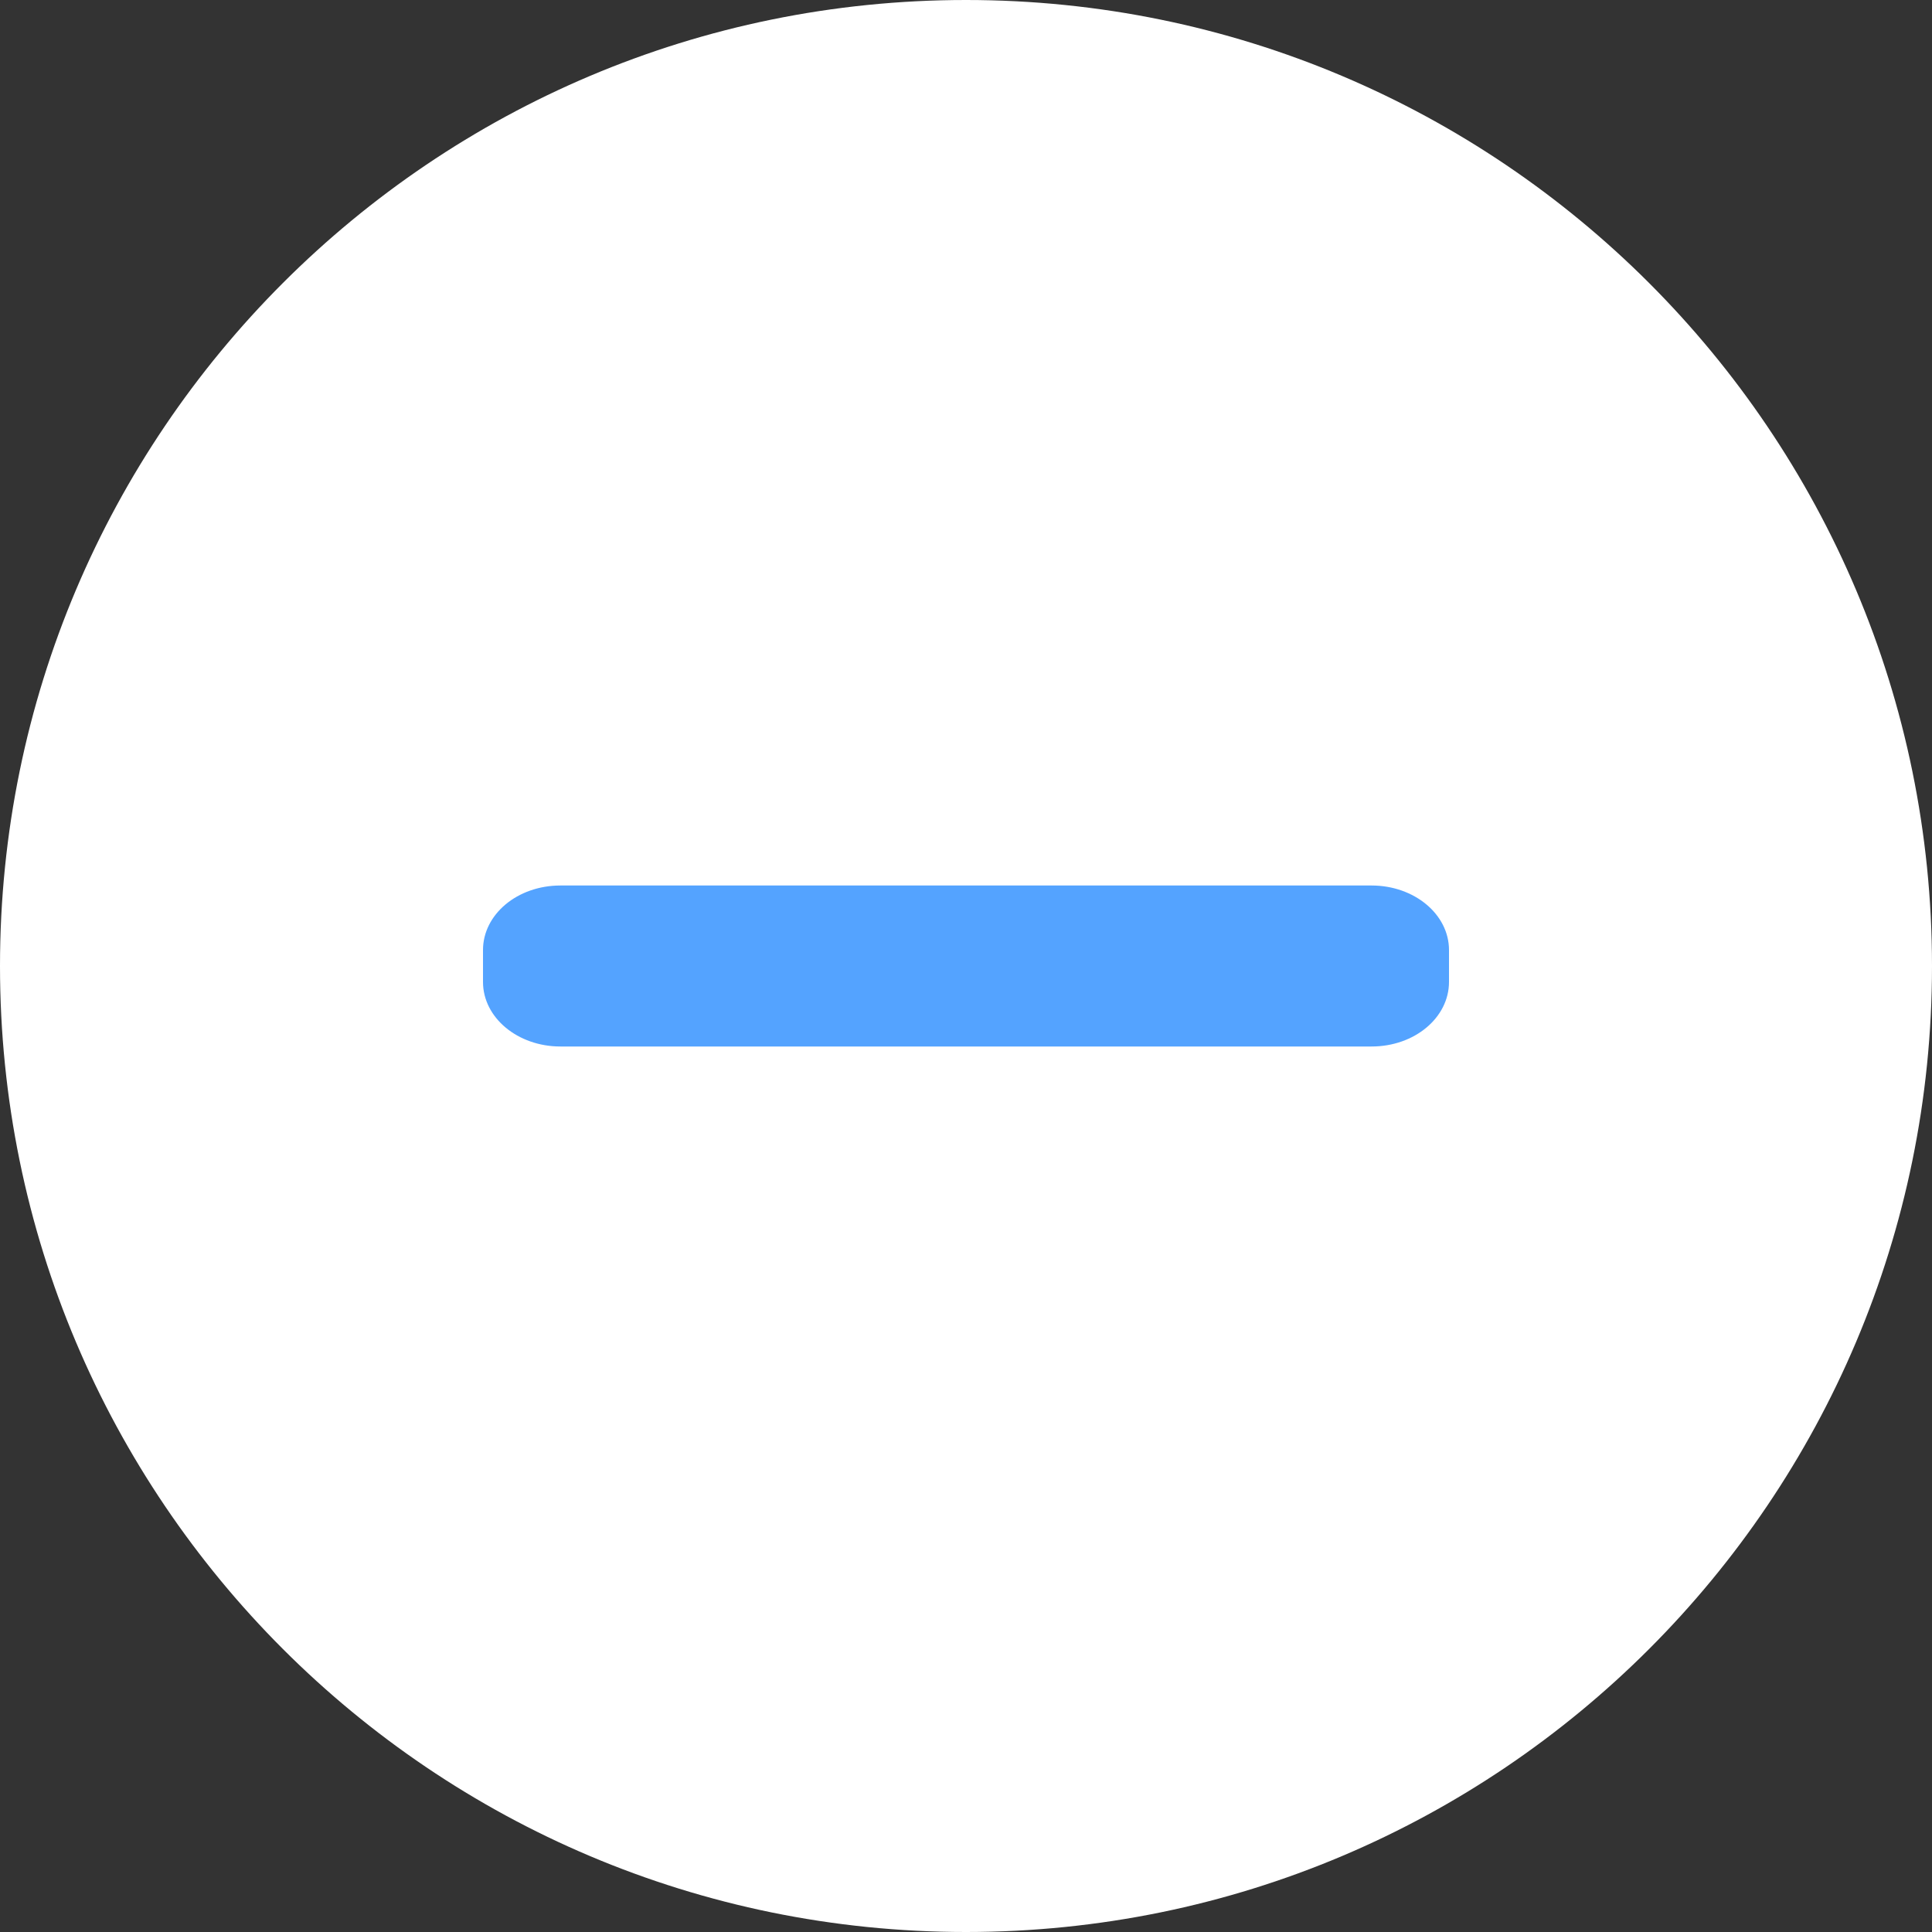 <?xml version="1.0" encoding="UTF-8"?>
<svg width="24px" height="24px" viewBox="0 0 24 24" version="1.1" xmlns="http://www.w3.org/2000/svg" xmlns:xlink="http://www.w3.org/1999/xlink">
    <rect x="0" y="0" width="24" height="24" fill="#333333" stroke="none"/>
    <!-- Generator: Sketch 51.2 (57519) - http://www.bohemiancoding.com/sketch -->
    <title>Minus_Icon</title>
    <desc>Created with Sketch.</desc>
    <defs>
        <path d="M0,12 C0,5.373 5.373,0 12,0 C18.627,0 24,5.373 24,12 C24,18.627 18.627,24 12,24 C5.373,24 0,18.627 0,12 Z" id="path-1"></path>
    </defs>
    <g id="User" stroke="none" stroke-width="1" fill="none" fill-rule="evenodd">
        <g id="2.Alchemy_SignUp_CompanyInfo" transform="translate(-1043, -395)">
            <g id="Forms" transform="translate(633, 212)">
                <g id="Company-Info">
                    <g id="Company_Document" transform="translate(0, 149)">
                        <g id="Minus_Icon" transform="translate(410, 34)">
                            <mask id="mask-2" fill="white">
                                <use xlink:href="#path-1"></use>
                            </mask>
                            <use id="Radio" fill="#FFFFFF" fill-rule="nonzero" xlink:href="#path-1"></use>
                            <path d="M18,12.198 C18,12.641 17.573,13 17.038,13 L6.962,13 C6.431,13 6,12.642 6,12.198 L6,11.802 C6,11.359 6.427,11 6.962,11 L17.038,11 C17.569,11 18,11.358 18,11.802 L18,12.198 Z" id="Rectangle" fill="#54A3FF" mask="url(#mask-2)"></path>
                        </g>
                    </g>
                </g>
            </g>
        </g>
    </g>
</svg>